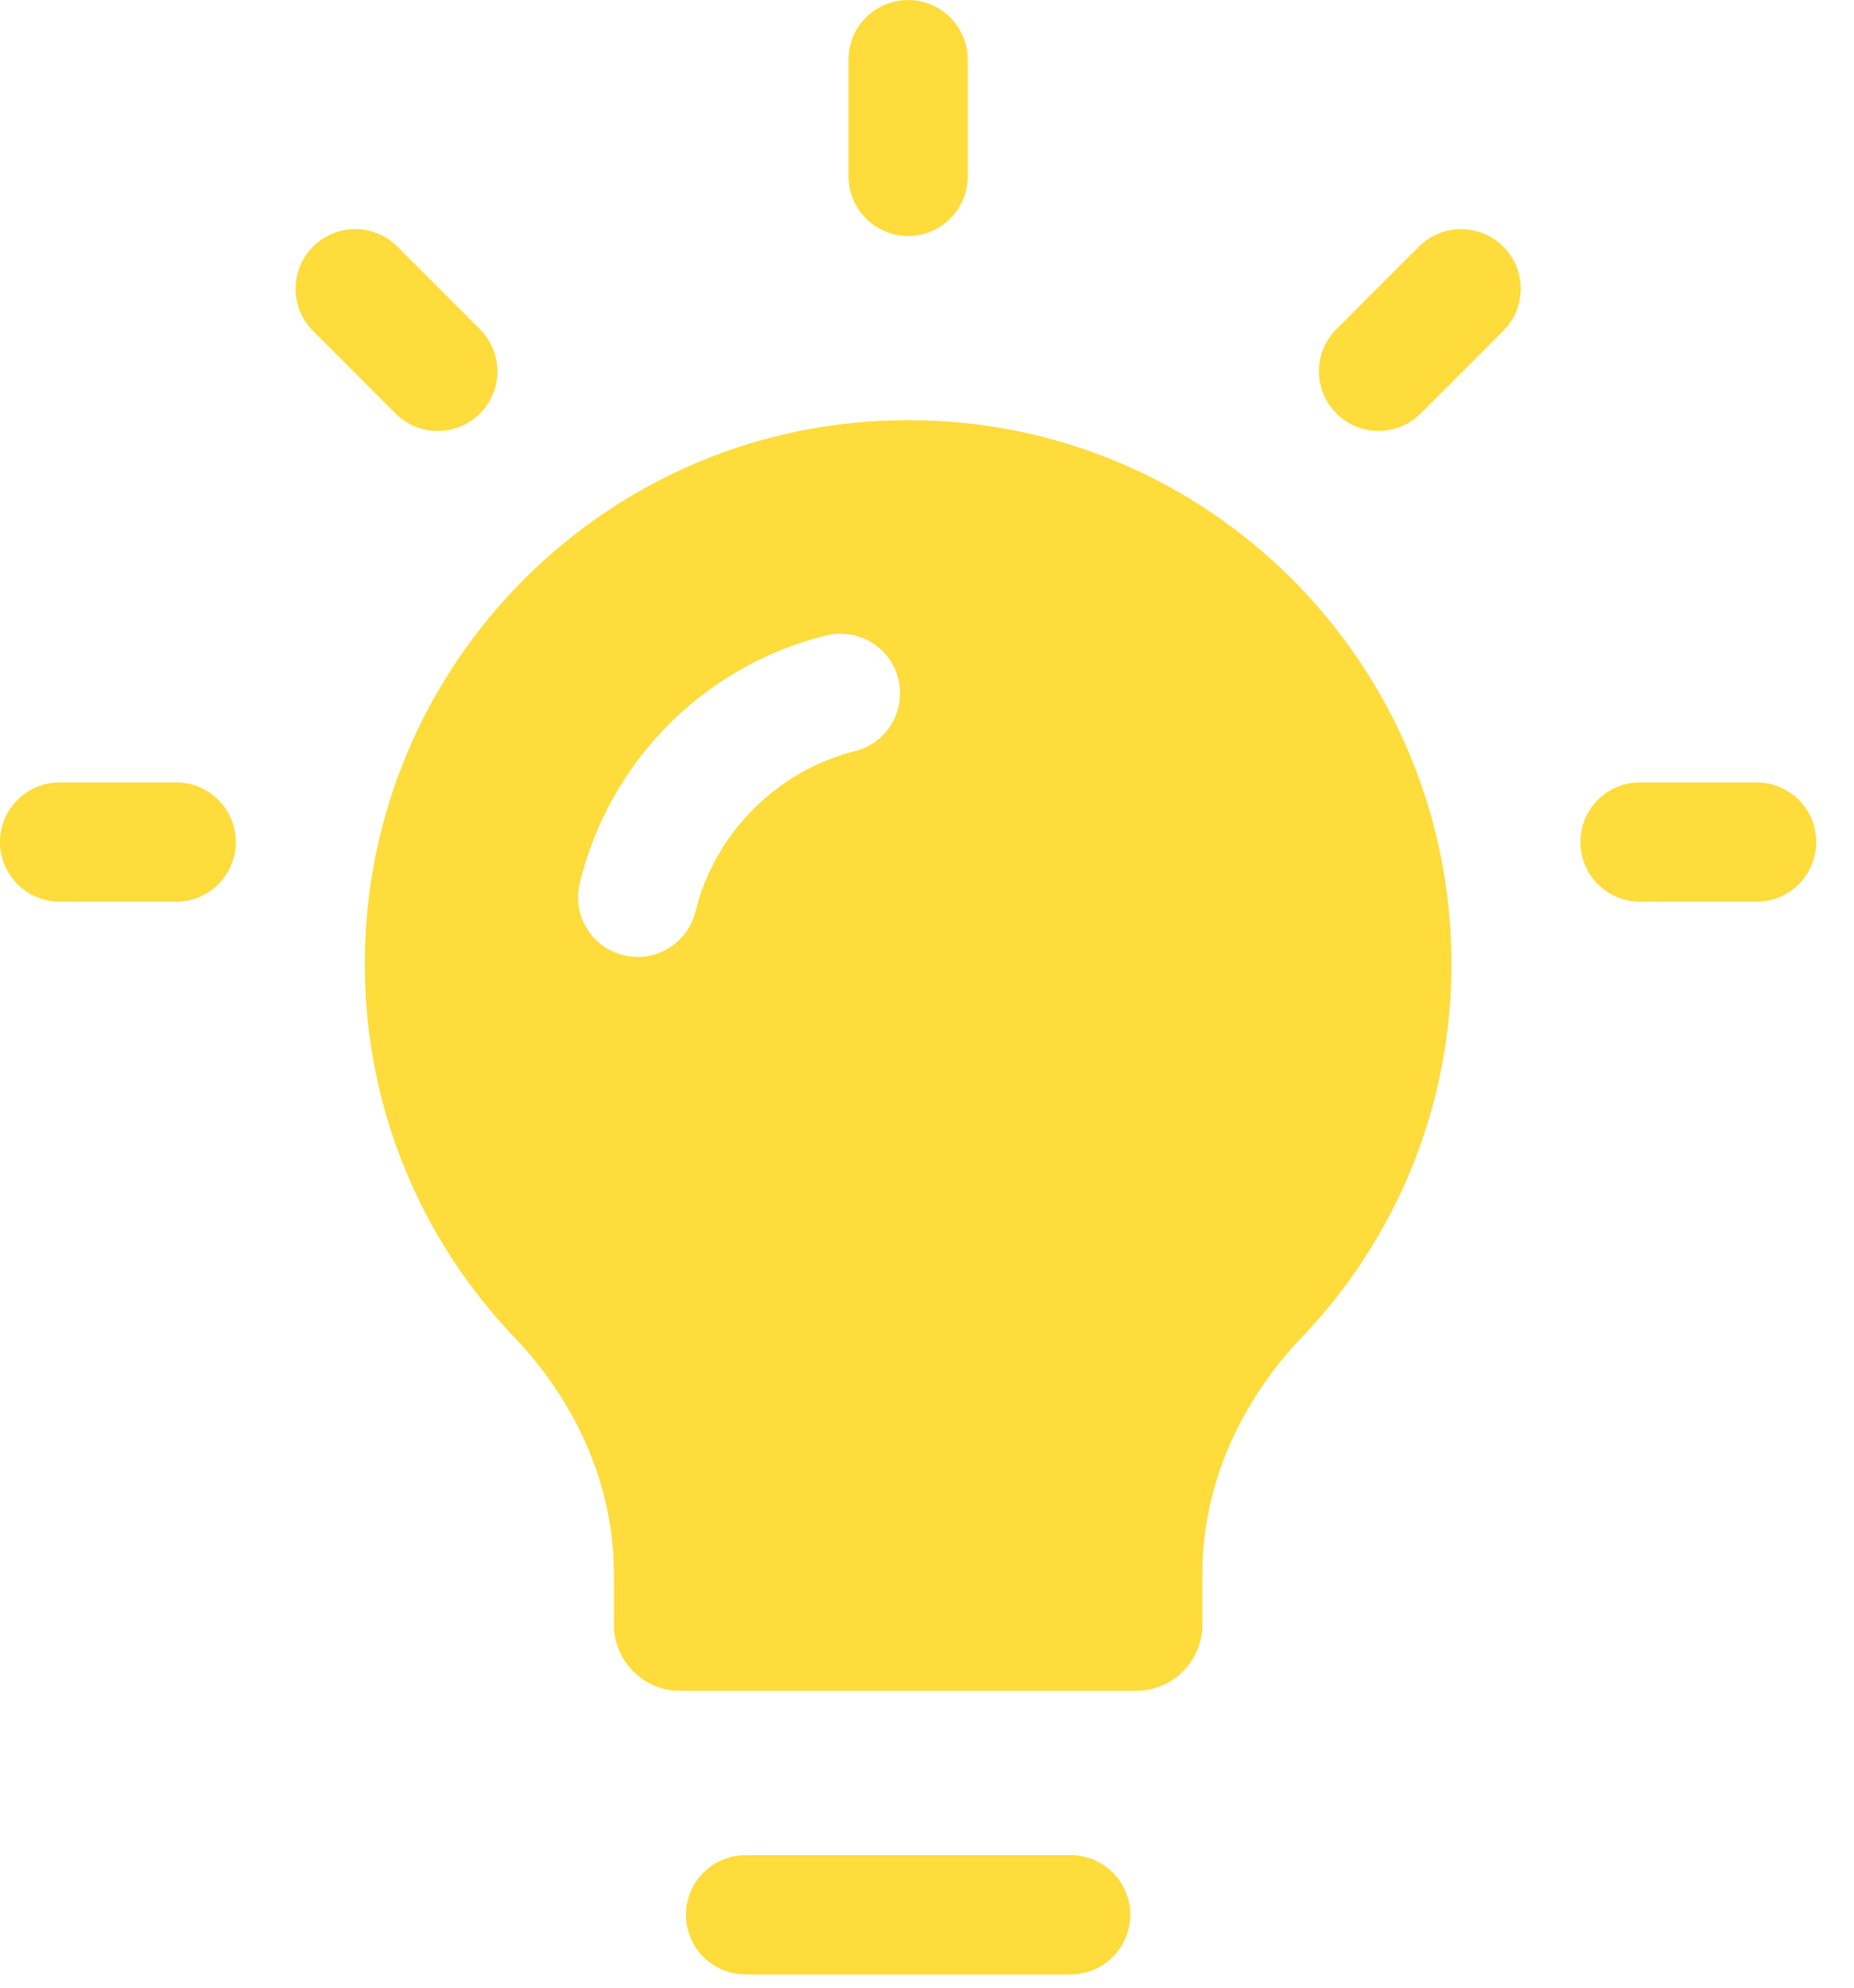 <?xml version="1.0" encoding="UTF-8"?>
<svg width="28px" height="30px" viewBox="0 0 28 30" version="1.1" xmlns="http://www.w3.org/2000/svg" xmlns:xlink="http://www.w3.org/1999/xlink">
    <title>idea (1)</title>
    <g id="Page-1" stroke="none" stroke-width="1" fill="none" fill-rule="evenodd">
        <g id="A-index" transform="translate(-1194, -1495)" fill="#FDDC3C" fill-rule="nonzero">
            <g id="idea-(1)" transform="translate(1194, 1495)">
                <path d="M16.17,28 L11.26,28 C10.763,28 10.36,28.403 10.36,28.9 C10.36,29.397 10.763,29.8 11.26,29.8 L16.17,29.8 C16.667,29.8 17.07,29.397 17.07,28.9 C17.07,28.403 16.667,28 16.17,28 Z" id="Path"></path>
                <path d="M13.715,3.562 C14.212,3.562 14.615,3.159 14.615,2.662 L14.615,0.9 C14.615,0.403 14.212,0 13.715,0 C13.218,0 12.815,0.403 12.815,0.9 L12.815,2.662 C12.815,3.159 13.218,3.562 13.715,3.562 L13.715,3.562 Z" id="Path"></path>
                <path d="M26.53,11.809 L24.768,11.809 C24.271,11.809 23.868,12.212 23.868,12.709 C23.868,13.206 24.271,13.609 24.768,13.609 L26.53,13.609 C27.027,13.609 27.43,13.206 27.43,12.709 C27.43,12.212 27.028,11.809 26.53,11.809 Z" id="Path"></path>
                <path d="M2.661,11.809 L0.9,11.809 C0.403,11.809 0,12.212 0,12.709 C0,13.206 0.403,13.609 0.9,13.609 L2.662,13.609 C3.159,13.609 3.562,13.206 3.562,12.709 C3.562,12.212 3.158,11.809 2.661,11.809 Z" id="Path"></path>
                <path d="M5.974,6.241 C6.15,6.417 6.38,6.505 6.611,6.505 C6.842,6.505 7.072,6.417 7.248,6.241 C7.6,5.89 7.6,5.32 7.248,4.969 L6.001,3.722 C5.649,3.37 5.079,3.37 4.728,3.722 C4.376,4.073 4.376,4.643 4.728,4.994 L5.974,6.241 Z" id="Path"></path>
                <path d="M21.429,3.722 L20.183,4.968 C19.831,5.319 19.831,5.889 20.183,6.24 C20.359,6.416 20.589,6.504 20.82,6.504 C21.051,6.504 21.281,6.416 21.457,6.24 L22.703,4.994 C23.055,4.643 23.055,4.073 22.703,3.722 C22.351,3.371 21.78,3.371 21.429,3.722 L21.429,3.722 Z" id="Path"></path>
                <path d="M13.715,6.342 C9.19,6.335 5.509,10.015 5.509,14.548 C5.509,16.73 6.365,18.715 7.765,20.18 C8.694,21.153 9.271,22.408 9.271,23.753 L9.271,24.52 C9.271,25.072 9.719,25.52 10.271,25.52 L13.715,25.52 L17.159,25.52 C17.711,25.52 18.159,25.072 18.159,24.52 L18.159,23.753 C18.159,22.408 18.735,21.153 19.665,20.18 C21.064,18.715 21.921,16.731 21.921,14.548 C21.921,10.015 18.24,6.334 13.715,6.342 L13.715,6.342 Z M12.91,11.338 C11.736,11.63 10.792,12.579 10.504,13.756 C10.403,14.167 10.035,14.443 9.631,14.443 C9.56,14.443 9.487,14.434 9.416,14.417 C8.933,14.299 8.638,13.812 8.756,13.329 C9.208,11.482 10.633,10.05 12.475,9.591 C12.957,9.473 13.447,9.764 13.566,10.247 C13.686,10.73 13.392,11.218 12.91,11.338 L12.91,11.338 Z" id="Shape"></path>
            </g>
        </g>
    </g>
</svg>